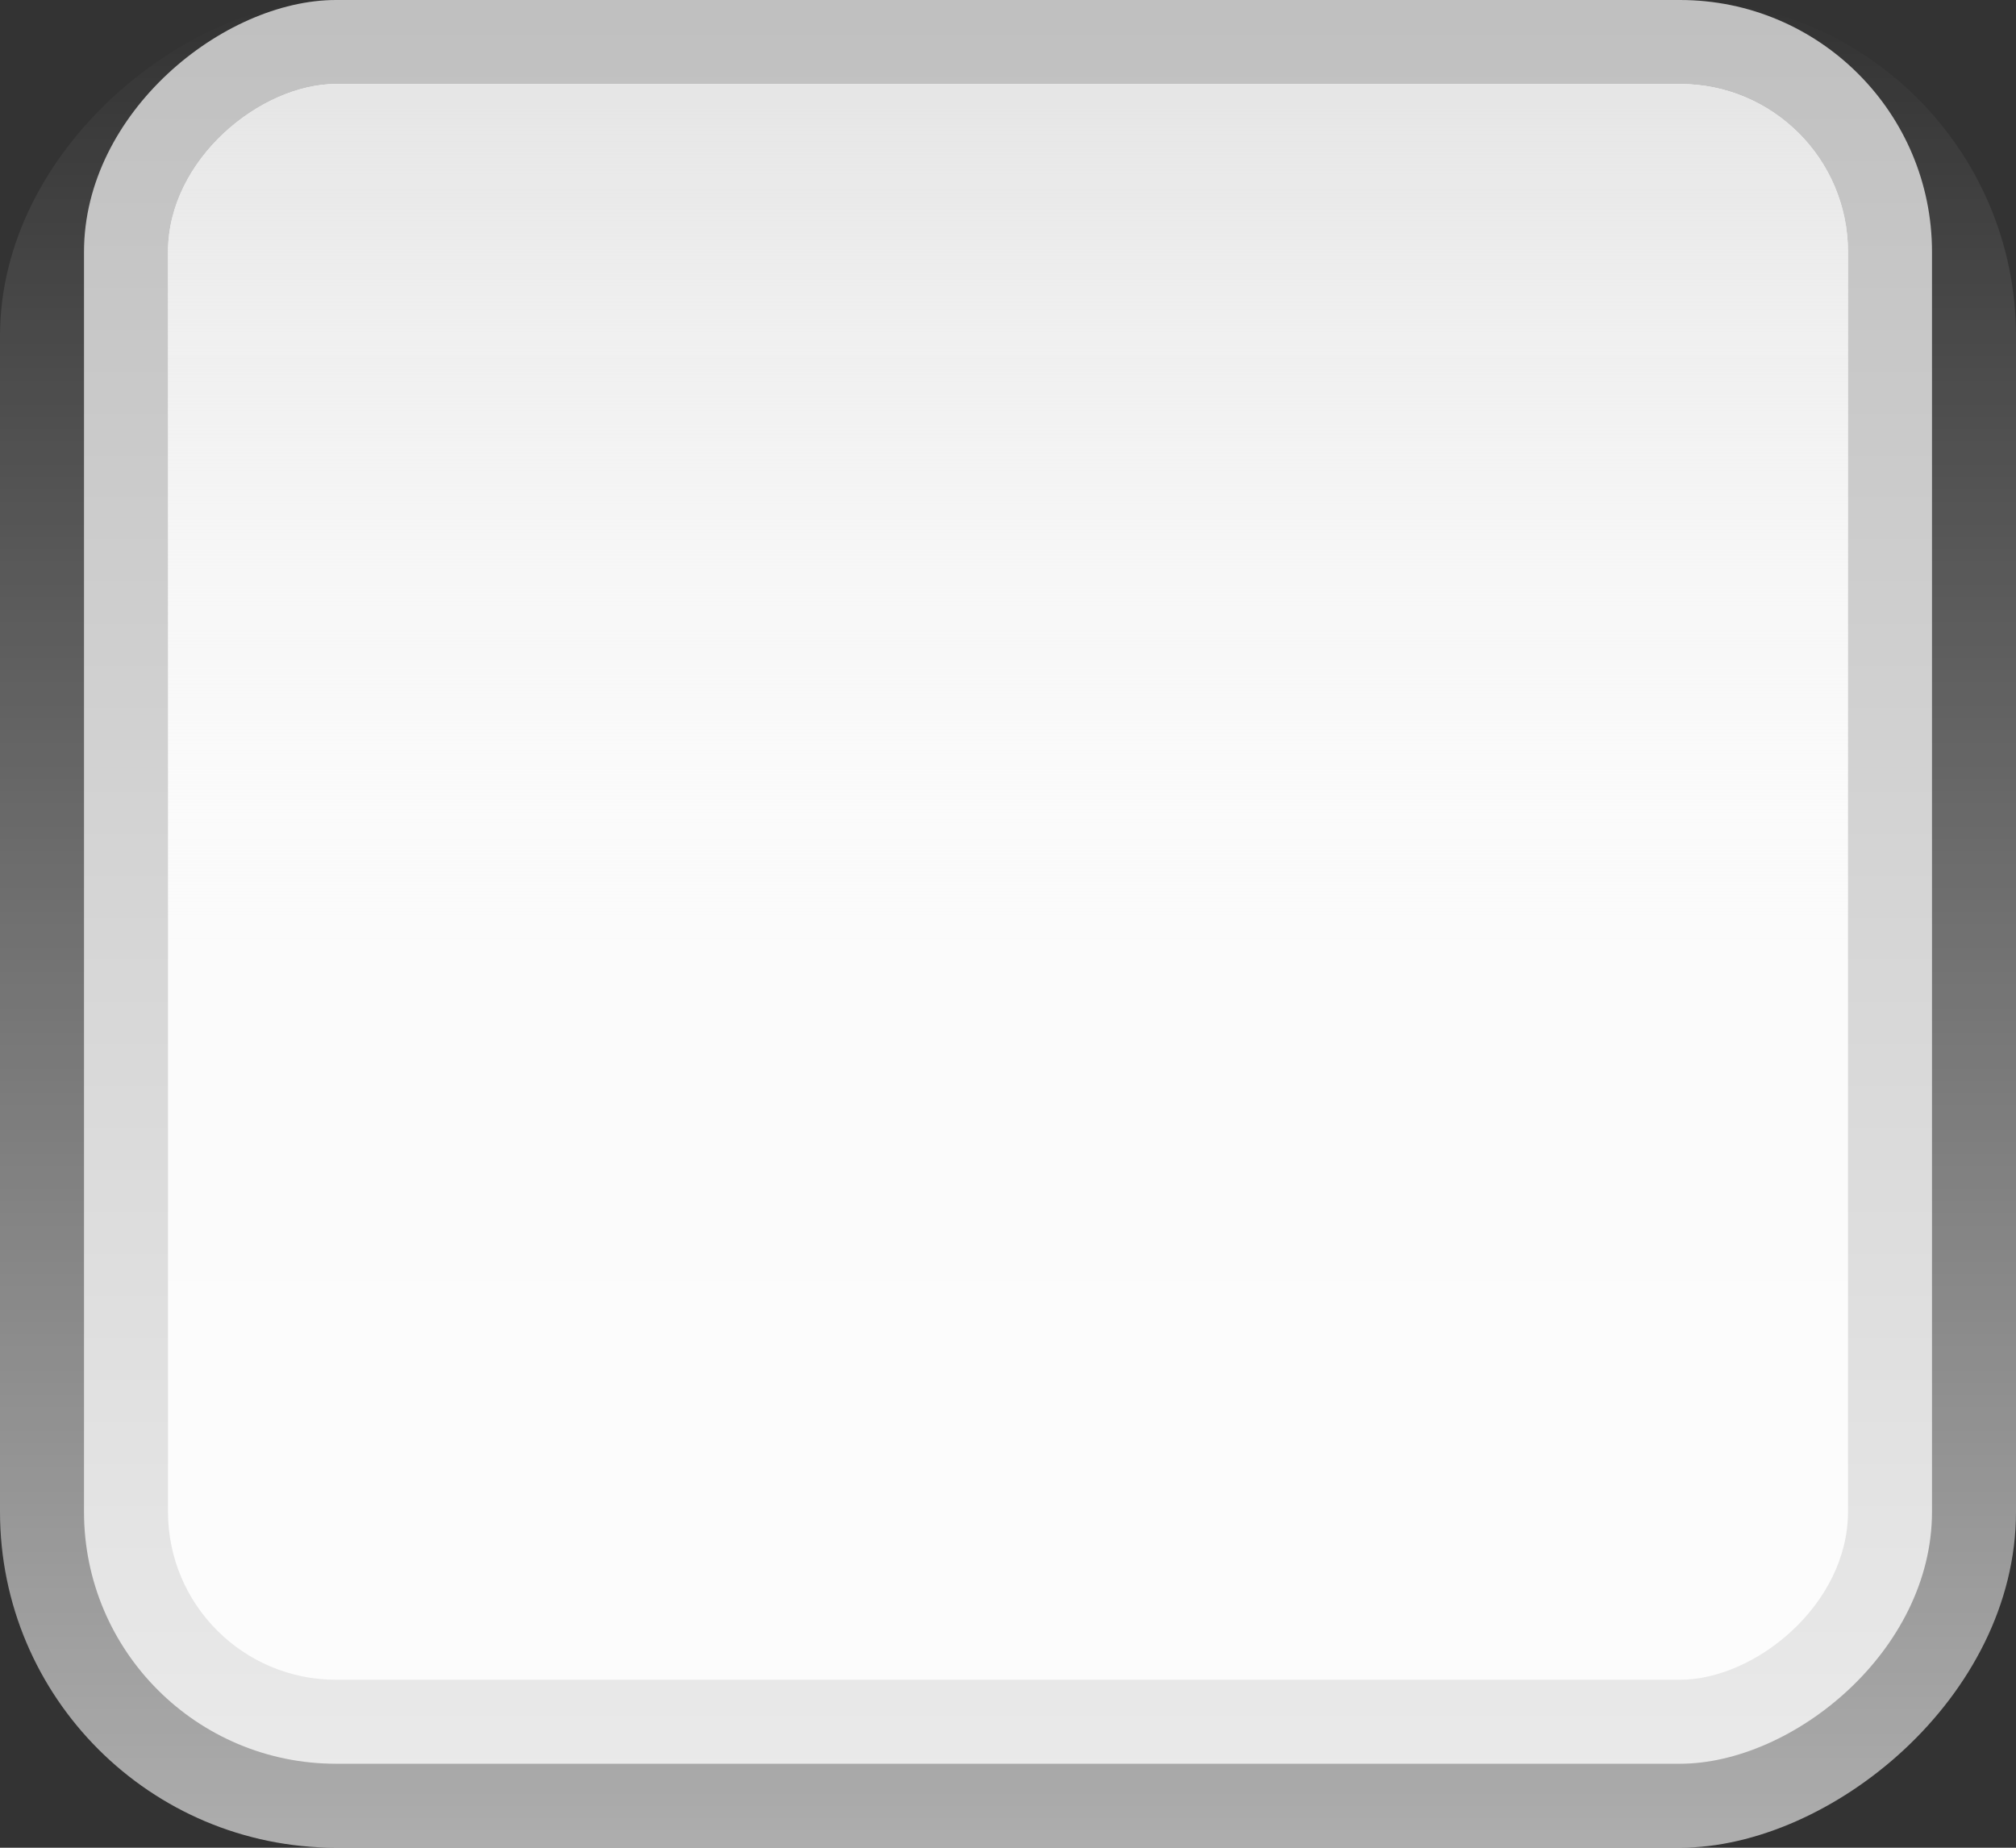 <?xml version="1.0" encoding="UTF-8" standalone="no"?>
<!-- Created with Inkscape (http://www.inkscape.org/) -->

<svg
   xmlns:dc="http://purl.org/dc/elements/1.1/"
   xmlns:cc="http://creativecommons.org/ns#"
   xmlns:rdf="http://www.w3.org/1999/02/22-rdf-syntax-ns#"
   xmlns:svg="http://www.w3.org/2000/svg"
   xmlns="http://www.w3.org/2000/svg"
   xmlns:xlink="http://www.w3.org/1999/xlink"
   xmlns:sodipodi="http://sodipodi.sourceforge.net/DTD/sodipodi-0.dtd"
   xmlns:inkscape="http://www.inkscape.org/namespaces/inkscape"
   width="24"
   height="22"
   id="svg3199"
   version="1.1"
   inkscape:version="0.48.3.1 r9886"
   sodipodi:docname="entry.svg">
  <rect width="100%" height="100%" fill="#333333" stroke="none"/>
  <defs
     id="defs3201">
    <linearGradient
       id="linearGradient3818">
      <stop
         style="stop-color:#fcfcfc;stop-opacity:1;"
         offset="0"
         id="stop3820" />
      <stop
         style="stop-color:#fafafa;stop-opacity:1;"
         offset="1"
         id="stop3822" />
    </linearGradient>
    <linearGradient
       id="linearGradient3875">
      <stop
         id="stop3877"
         offset="0"
         style="stop-color:#fafafa;stop-opacity:0;" />
      <stop
         style="stop-color:#fafafa;stop-opacity:0;"
         offset="0.474"
         id="stop3879" />
      <stop
         id="stop3881"
         offset="1"
         style="stop-color:#e6e6e6;stop-opacity:1;" />
    </linearGradient>
    <linearGradient
       id="linearGradient3828">
      <stop
         style="stop-color:#eaeaea;stop-opacity:1;"
         offset="0"
         id="stop3830" />
      <stop
         style="stop-color:#c0c0c0;stop-opacity:1;"
         offset="1"
         id="stop3832" />
    </linearGradient>
    <linearGradient
       inkscape:collect="always"
       xlink:href="#linearGradient3828"
       id="linearGradient3834"
       x1="-541.362"
       y1="353.5"
       x2="-523.362"
       y2="353.5"
       gradientUnits="userSpaceOnUse"
       gradientTransform="matrix(1.167,0,0,1.222,90.227,-76.556)" />
    <linearGradient
       id="linearGradient3836">
      <stop
         style="stop-color:#ffffff;stop-opacity:1"
         offset="0"
         id="stop3838" />
      <stop
         style="stop-color:#ffffff;stop-opacity:0;"
         offset="1"
         id="stop3840" />
    </linearGradient>
    <linearGradient
       y2="353.5"
       x2="-521.362"
       y1="353.5"
       x1="-543.362"
       gradientTransform="matrix(1,0,0,1.091,1,-30.136)"
       gradientUnits="userSpaceOnUse"
       id="linearGradient3859"
       xlink:href="#linearGradient3836"
       inkscape:collect="always" />
    <linearGradient
       y2="353.5"
       x2="-523.362"
       y1="353.5"
       x1="-541.362"
       gradientTransform="matrix(1.056,0,0,1.111,31.076,-37.278)"
       gradientUnits="userSpaceOnUse"
       id="linearGradient3854"
       xlink:href="#linearGradient3875"
       inkscape:collect="always" />
    <linearGradient
       inkscape:collect="always"
       xlink:href="#linearGradient3818"
       id="linearGradient3824"
       x1="-540.362"
       y1="354.5"
       x2="-521.362"
       y2="354.5"
       gradientUnits="userSpaceOnUse"
       gradientTransform="translate(0,1)" />
  </defs>
  <sodipodi:namedview
     id="base"
     pagecolor="#cccccc"
     bordercolor="#2d2d2d"
     borderopacity="1"
     inkscape:pageopacity="1"
     inkscape:pageshadow="2"
     inkscape:zoom="1"
     inkscape:cx="1.5063477"
     inkscape:cy="9.9792906"
     inkscape:document-units="px"
     inkscape:current-layer="layer1"
     showgrid="false"
     inkscape:window-width="1366"
     inkscape:window-height="715"
     inkscape:window-x="0"
     inkscape:window-y="26"
     inkscape:window-maximized="1"
     borderlayer="false"
     inkscape:showpageshadow="false"
     inkscape:snap-nodes="false"
     inkscape:snap-bbox="true"
     showborder="false"
     showguides="false"
     fit-margin-top="0"
     fit-margin-right="0"
     fit-margin-bottom="0"
     fit-margin-left="0">
    <inkscape:grid
       type="xygrid"
       id="grid14843"
       empspacing="5"
       visible="true"
       enabled="true"
       snapvisiblegridlinesonly="true"
       originx="-1px"
       originy="-1px" />
  </sodipodi:namedview>
  <g
     inkscape:label="Layer 1"
     inkscape:groupmode="layer"
     id="layer1"
     transform="translate(-343.5,-520.362)">
    <rect
       style="opacity:0.6;fill:url(#linearGradient3859);fill-opacity:1;stroke:none"
       id="rect3029-7-6"
       width="22"
       height="24"
       x="-542.362"
       y="343.5"
       rx="4"
       ry="4"
       transform="matrix(0,-1,1,0,0,0)" />
    <rect
       style="fill:url(#linearGradient3834);fill-opacity:1;stroke:none"
       id="rect3029-7-6-4-3"
       width="21"
       height="22"
       x="-541.362"
       y="344.5"
       rx="3"
       ry="3"
       transform="matrix(0,-1,1,0,0,0)" />
    <rect
       style="fill:url(#linearGradient3824);fill-opacity:1;stroke:none"
       id="rect3029-7-6-4-3-5"
       width="19"
       height="20"
       x="-540.362"
       y="345.5"
       rx="2"
       ry="2"
       transform="matrix(0,-1,1,0,0,0)" />
    <rect
       style="fill:url(#linearGradient3854);fill-opacity:1;stroke:none"
       id="rect3029-7-6-4-3-5-6"
       width="19"
       height="20"
       x="-540.362"
       y="345.5"
       rx="2"
       ry="2"
       transform="matrix(0,-1,1,0,0,0)" />
  </g>
</svg>
